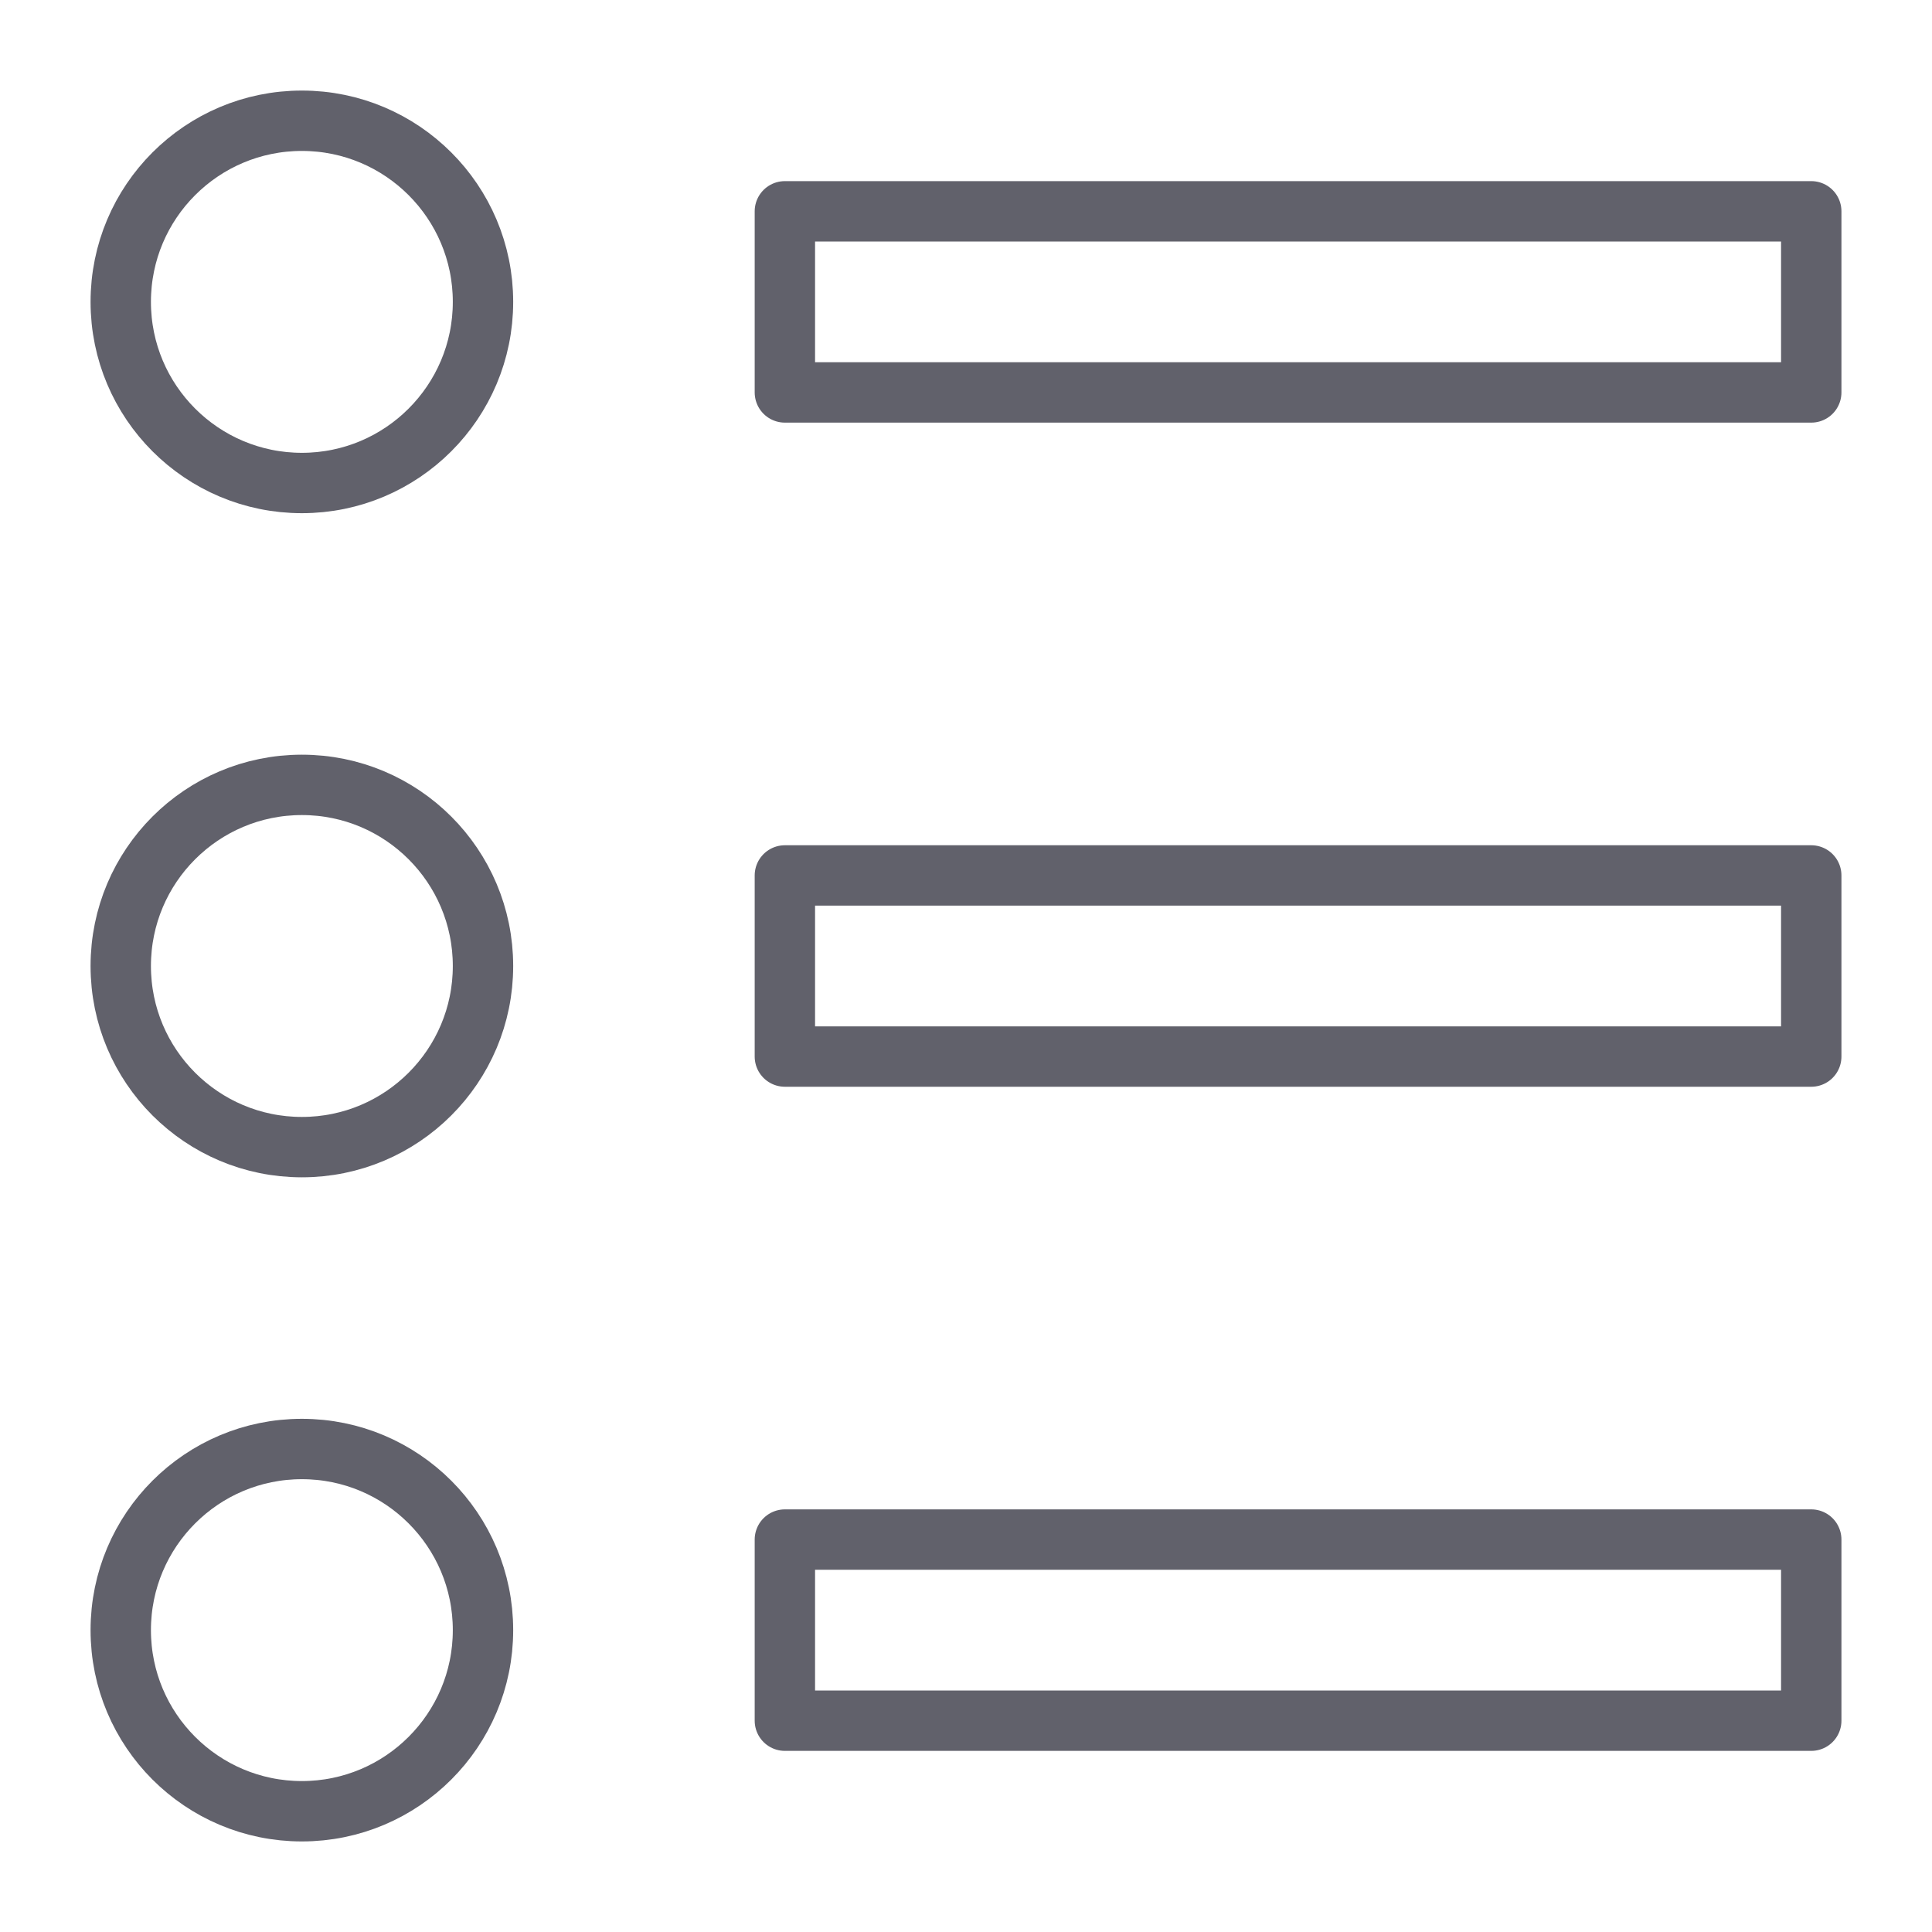 <svg xmlns="http://www.w3.org/2000/svg" height="64" width="64" viewBox="0 0 64 64"><title>bullet list 68 3</title><g stroke-linecap="round" fill="#61616b" stroke-linejoin="round" class="nc-icon-wrapper"><circle fill="none" stroke="#61616b" stroke-width="2" cx="10" cy="10" r="6"></circle> <circle fill="none" stroke="#61616b" stroke-width="2" cx="10" cy="32" r="6"></circle> <circle fill="none" stroke="#61616b" stroke-width="2" cx="10" cy="54" r="6"></circle> <rect data-color="color-2" x="26" y="7" fill="none" stroke="#61616b" stroke-width="2" width="34" height="6"></rect> <rect data-color="color-2" x="26" y="29" fill="none" stroke="#61616b" stroke-width="2" width="34" height="6"></rect> <rect data-color="color-2" x="26" y="51" fill="none" stroke="#61616b" stroke-width="2" width="34" height="6"></rect></g></svg>